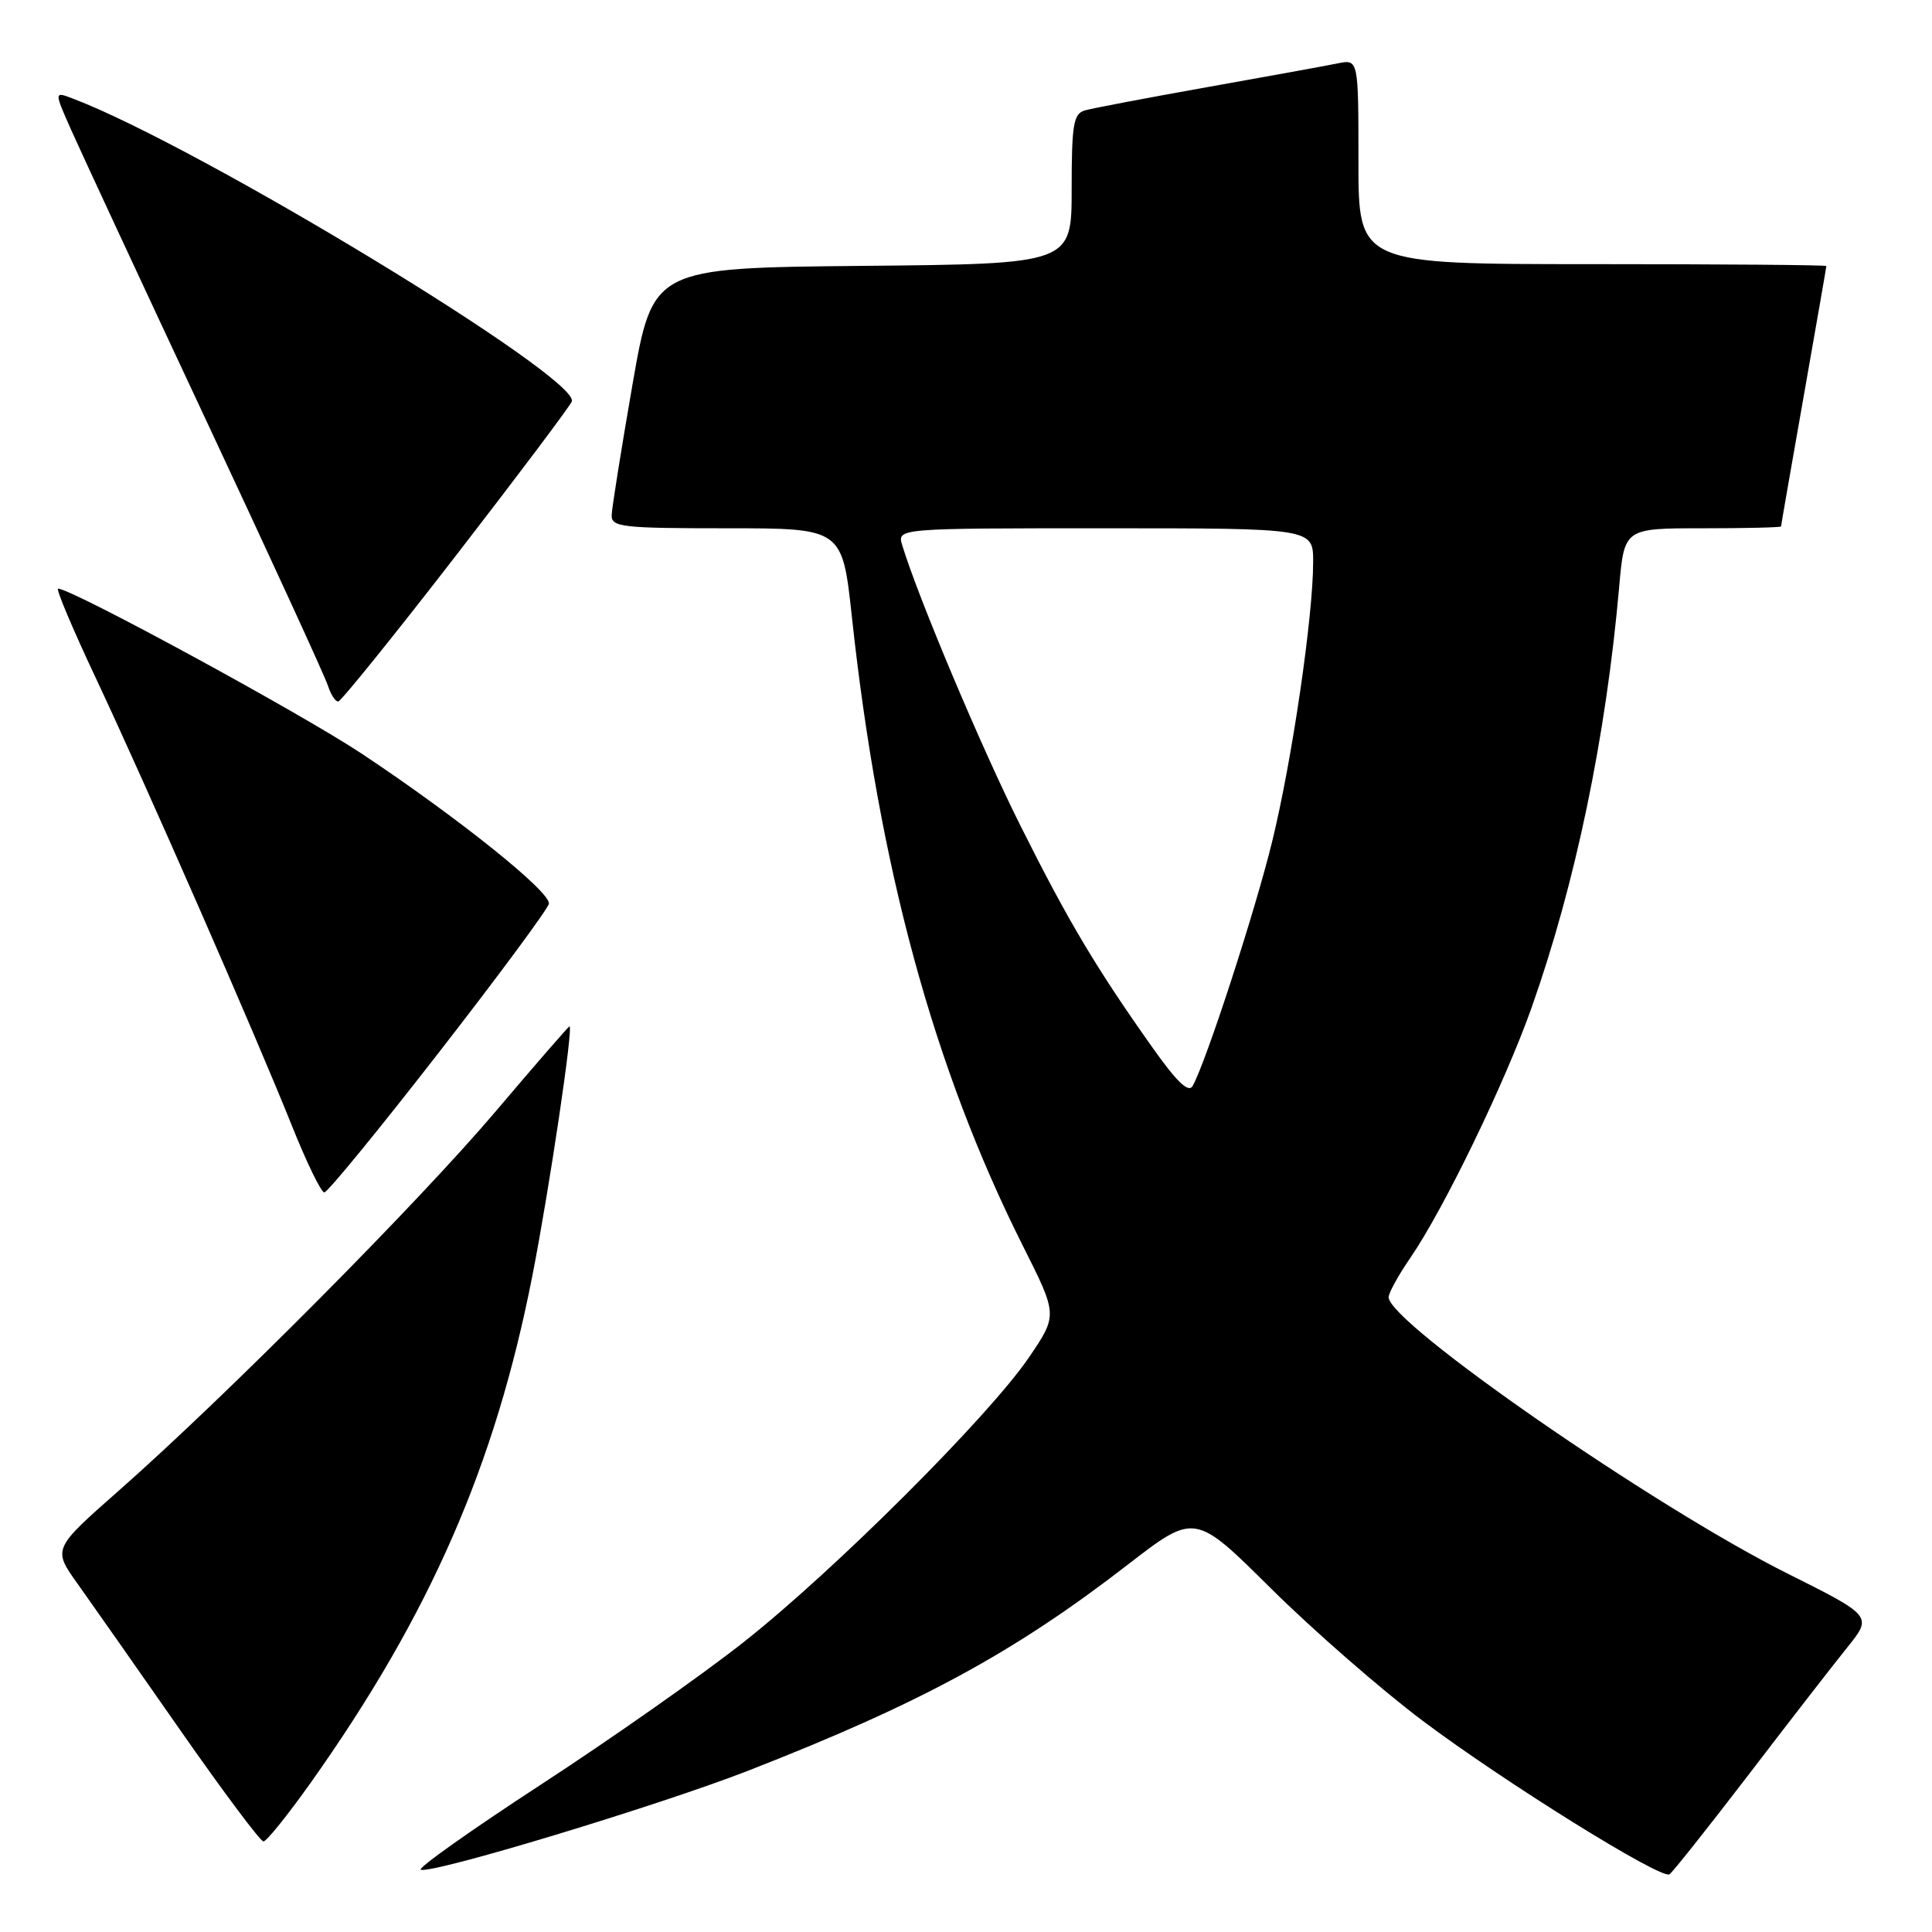<?xml version="1.0" encoding="UTF-8" standalone="no"?>
<!DOCTYPE svg PUBLIC "-//W3C//DTD SVG 1.1//EN" "http://www.w3.org/Graphics/SVG/1.1/DTD/svg11.dtd" >
<svg xmlns="http://www.w3.org/2000/svg" xmlns:xlink="http://www.w3.org/1999/xlink" version="1.1" viewBox="0 0 256 256">
 <g >
 <path fill="currentColor"
d=" M 231.65 235.22 C 237.00 228.22 242.90 220.62 244.75 218.32 C 248.12 214.14 248.12 214.14 236.81 208.48 C 219.17 199.66 184.00 175.29 184.00 171.89 C 184.00 171.32 185.29 168.98 186.87 166.68 C 191.31 160.22 199.42 143.47 202.95 133.50 C 208.76 117.07 212.80 97.65 214.55 77.75 C 215.23 70.00 215.23 70.00 225.62 70.00 C 231.33 70.00 236.00 69.89 236.00 69.75 C 236.00 69.61 237.35 61.85 239.00 52.50 C 240.65 43.15 242.00 35.39 242.00 35.25 C 242.00 35.11 228.05 35.00 211.00 35.00 C 180.00 35.00 180.00 35.00 180.00 21.42 C 180.00 7.84 180.00 7.84 177.25 8.40 C 175.74 8.71 167.97 10.12 160.00 11.54 C 152.03 12.96 144.71 14.35 143.75 14.63 C 142.24 15.07 142.00 16.47 142.00 25.05 C 142.00 34.97 142.00 34.97 114.25 35.23 C 86.50 35.50 86.50 35.50 83.80 51.00 C 82.32 59.53 81.08 67.29 81.05 68.25 C 81.00 69.84 82.37 70.00 96.31 70.00 C 111.61 70.00 111.61 70.00 112.88 81.75 C 116.47 114.94 123.70 141.51 135.56 165.13 C 140.15 174.26 140.15 174.26 136.33 179.88 C 131.00 187.70 110.48 208.18 98.50 217.62 C 93.00 221.96 80.93 230.44 71.67 236.47 C 62.41 242.51 55.25 247.58 55.76 247.75 C 57.39 248.30 87.26 239.25 99.10 234.64 C 121.94 225.73 134.34 219.00 149.43 207.33 C 158.32 200.46 158.32 200.46 168.41 210.48 C 173.97 215.99 183.00 223.87 188.48 227.99 C 199.29 236.11 220.06 249.04 221.21 248.36 C 221.60 248.12 226.29 242.21 231.65 235.22 Z  M 41.15 236.25 C 56.98 213.93 65.62 194.17 70.55 169.00 C 72.80 157.50 76.00 136.00 75.46 136.00 C 75.33 136.00 70.94 141.06 65.69 147.25 C 55.46 159.32 30.02 184.93 15.74 197.52 C 6.98 205.24 6.98 205.24 10.29 209.87 C 12.11 212.42 18.22 221.14 23.88 229.25 C 29.54 237.36 34.50 244.00 34.91 244.00 C 35.32 244.00 38.12 240.51 41.15 236.25 Z  M 58.12 139.50 C 66.03 129.33 72.60 120.44 72.73 119.75 C 73.00 118.22 60.83 108.45 48.00 99.91 C 39.96 94.56 9.50 78.00 7.70 78.00 C 7.38 78.00 9.61 83.29 12.65 89.75 C 19.39 104.08 33.72 136.79 38.62 149.02 C 40.59 153.96 42.55 158.00 42.97 158.00 C 43.40 158.00 50.21 149.68 58.12 139.50 Z  M 60.46 73.56 C 68.69 62.92 75.58 53.75 75.77 53.19 C 76.82 50.04 26.39 19.42 9.65 13.06 C 7.16 12.11 7.16 12.11 9.47 17.30 C 10.74 20.16 18.75 37.40 27.27 55.60 C 35.80 73.81 43.08 89.67 43.45 90.85 C 43.83 92.03 44.44 92.98 44.82 92.95 C 45.19 92.92 52.23 84.20 60.46 73.56 Z  M 152.76 138.88 C 145.25 128.28 141.55 122.07 135.26 109.50 C 130.05 99.10 121.67 79.21 119.55 72.25 C 118.87 70.00 118.87 70.00 146.43 70.00 C 174.00 70.00 174.00 70.00 174.00 74.45 C 174.00 81.65 171.21 100.72 168.57 111.50 C 166.32 120.71 159.84 140.64 158.04 143.88 C 157.50 144.86 155.99 143.43 152.76 138.88 Z "/>
</g>
</svg>